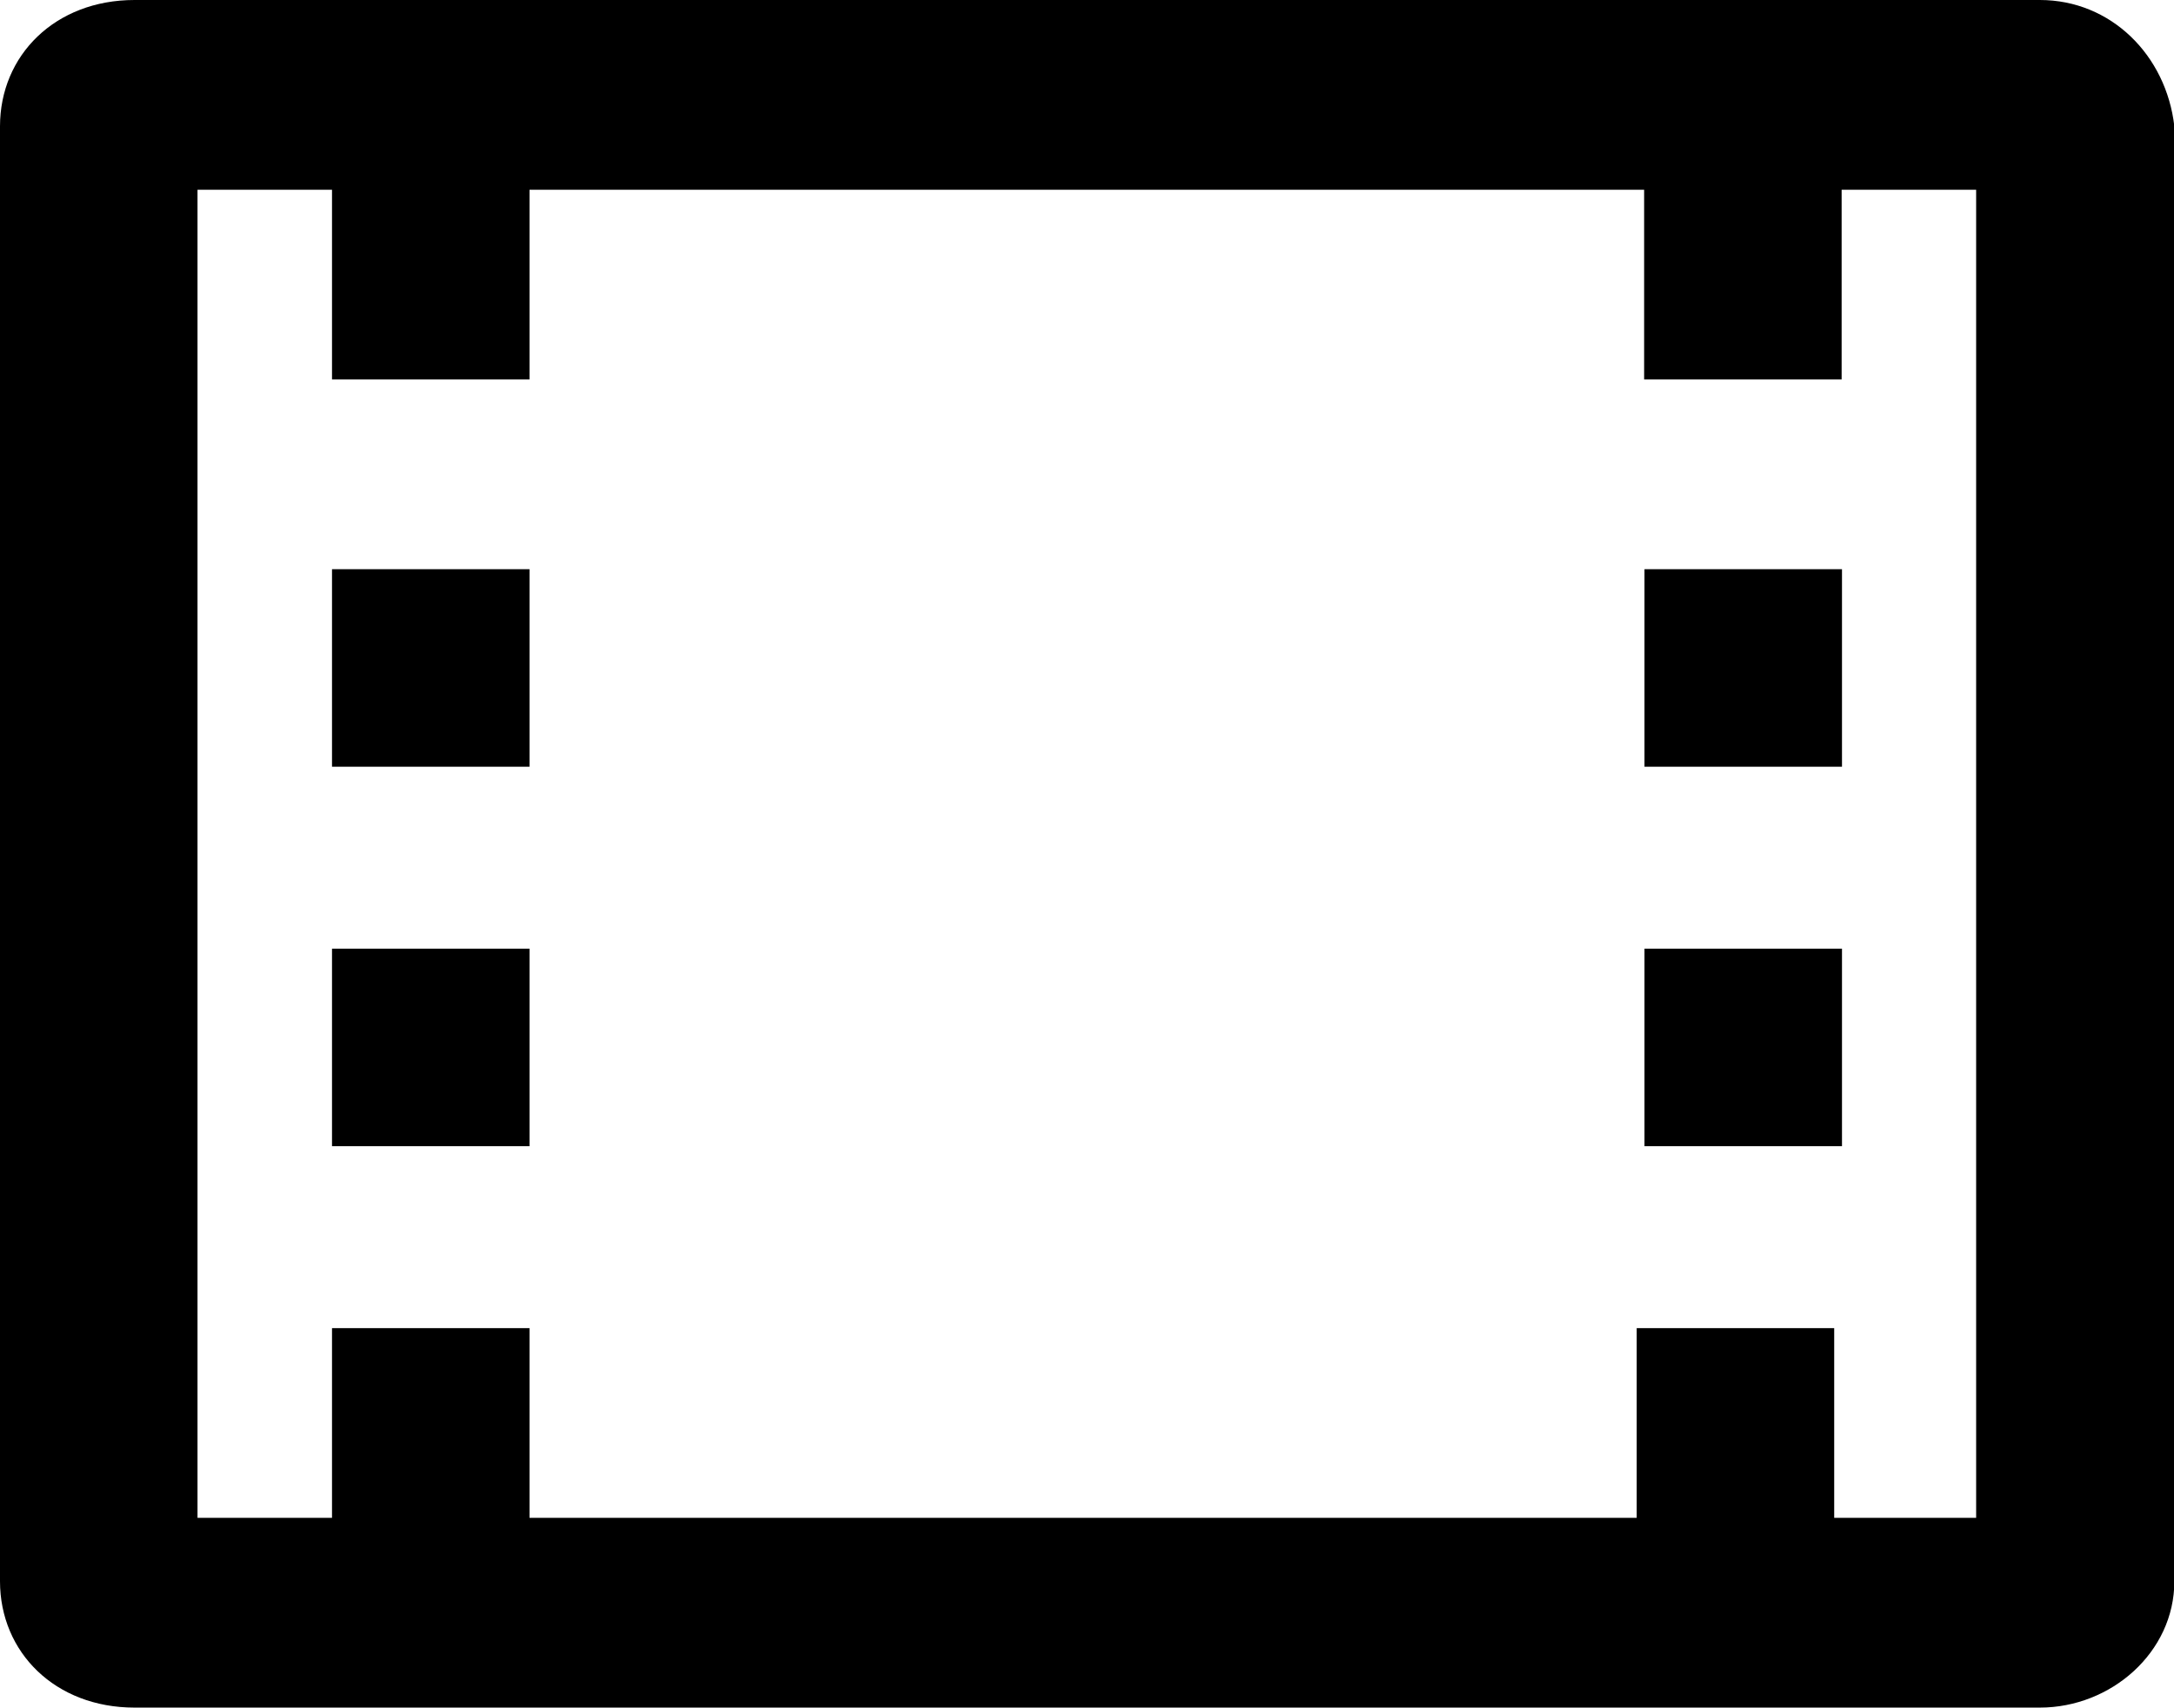 <?xml version="1.0" encoding="utf-8"?>
<!-- Generator: Adobe Illustrator 18.1.1, SVG Export Plug-In . SVG Version: 6.00 Build 0)  -->
<svg version="1.1" id="Layer_1" xmlns="http://www.w3.org/2000/svg" xmlns:xlink="http://www.w3.org/1999/xlink" x="0px" y="0px"
	 viewBox="0 0 614.2 482.5" enable-background="new 0 0 614.2 482.5" xml:space="preserve">
<g>
	<path d="M576.3,0H38C15.6,0,0,15.6,0,35.7v411c0,20.1,15.6,35.7,38,35.7h538.3c20.1,0,38-15.6,38-35.7v-411
		C612,15.6,596.4,0,576.3,0z M518.2,428.8v-53.6h-55.8v53.6H149.6v-53.6H93.8v53.6h-38V53.6h38v53.6h55.8V53.6h314.9v53.6h55.8V53.6
		h38v375.2L518.2,428.8L518.2,428.8z"/>
	<rect x="93.8" y="160.8" width="55.8" height="55.8"/>
	<rect x="93.8" y="268" width="55.8" height="55.8"/>
	<rect x="464.6" y="160.8" width="55.8" height="55.8"/>
	<rect x="464.6" y="268" width="55.8" height="55.8"/>
</g>
<g>
</g>
<g>
</g>
<g>
</g>
<g>
</g>
<g>
</g>
<g>
</g>
<g>
</g>
<g>
</g>
<g>
</g>
<g>
</g>
<g>
</g>
<g>
</g>
<g>
</g>
<g>
</g>
<g>
</g>
</svg>
